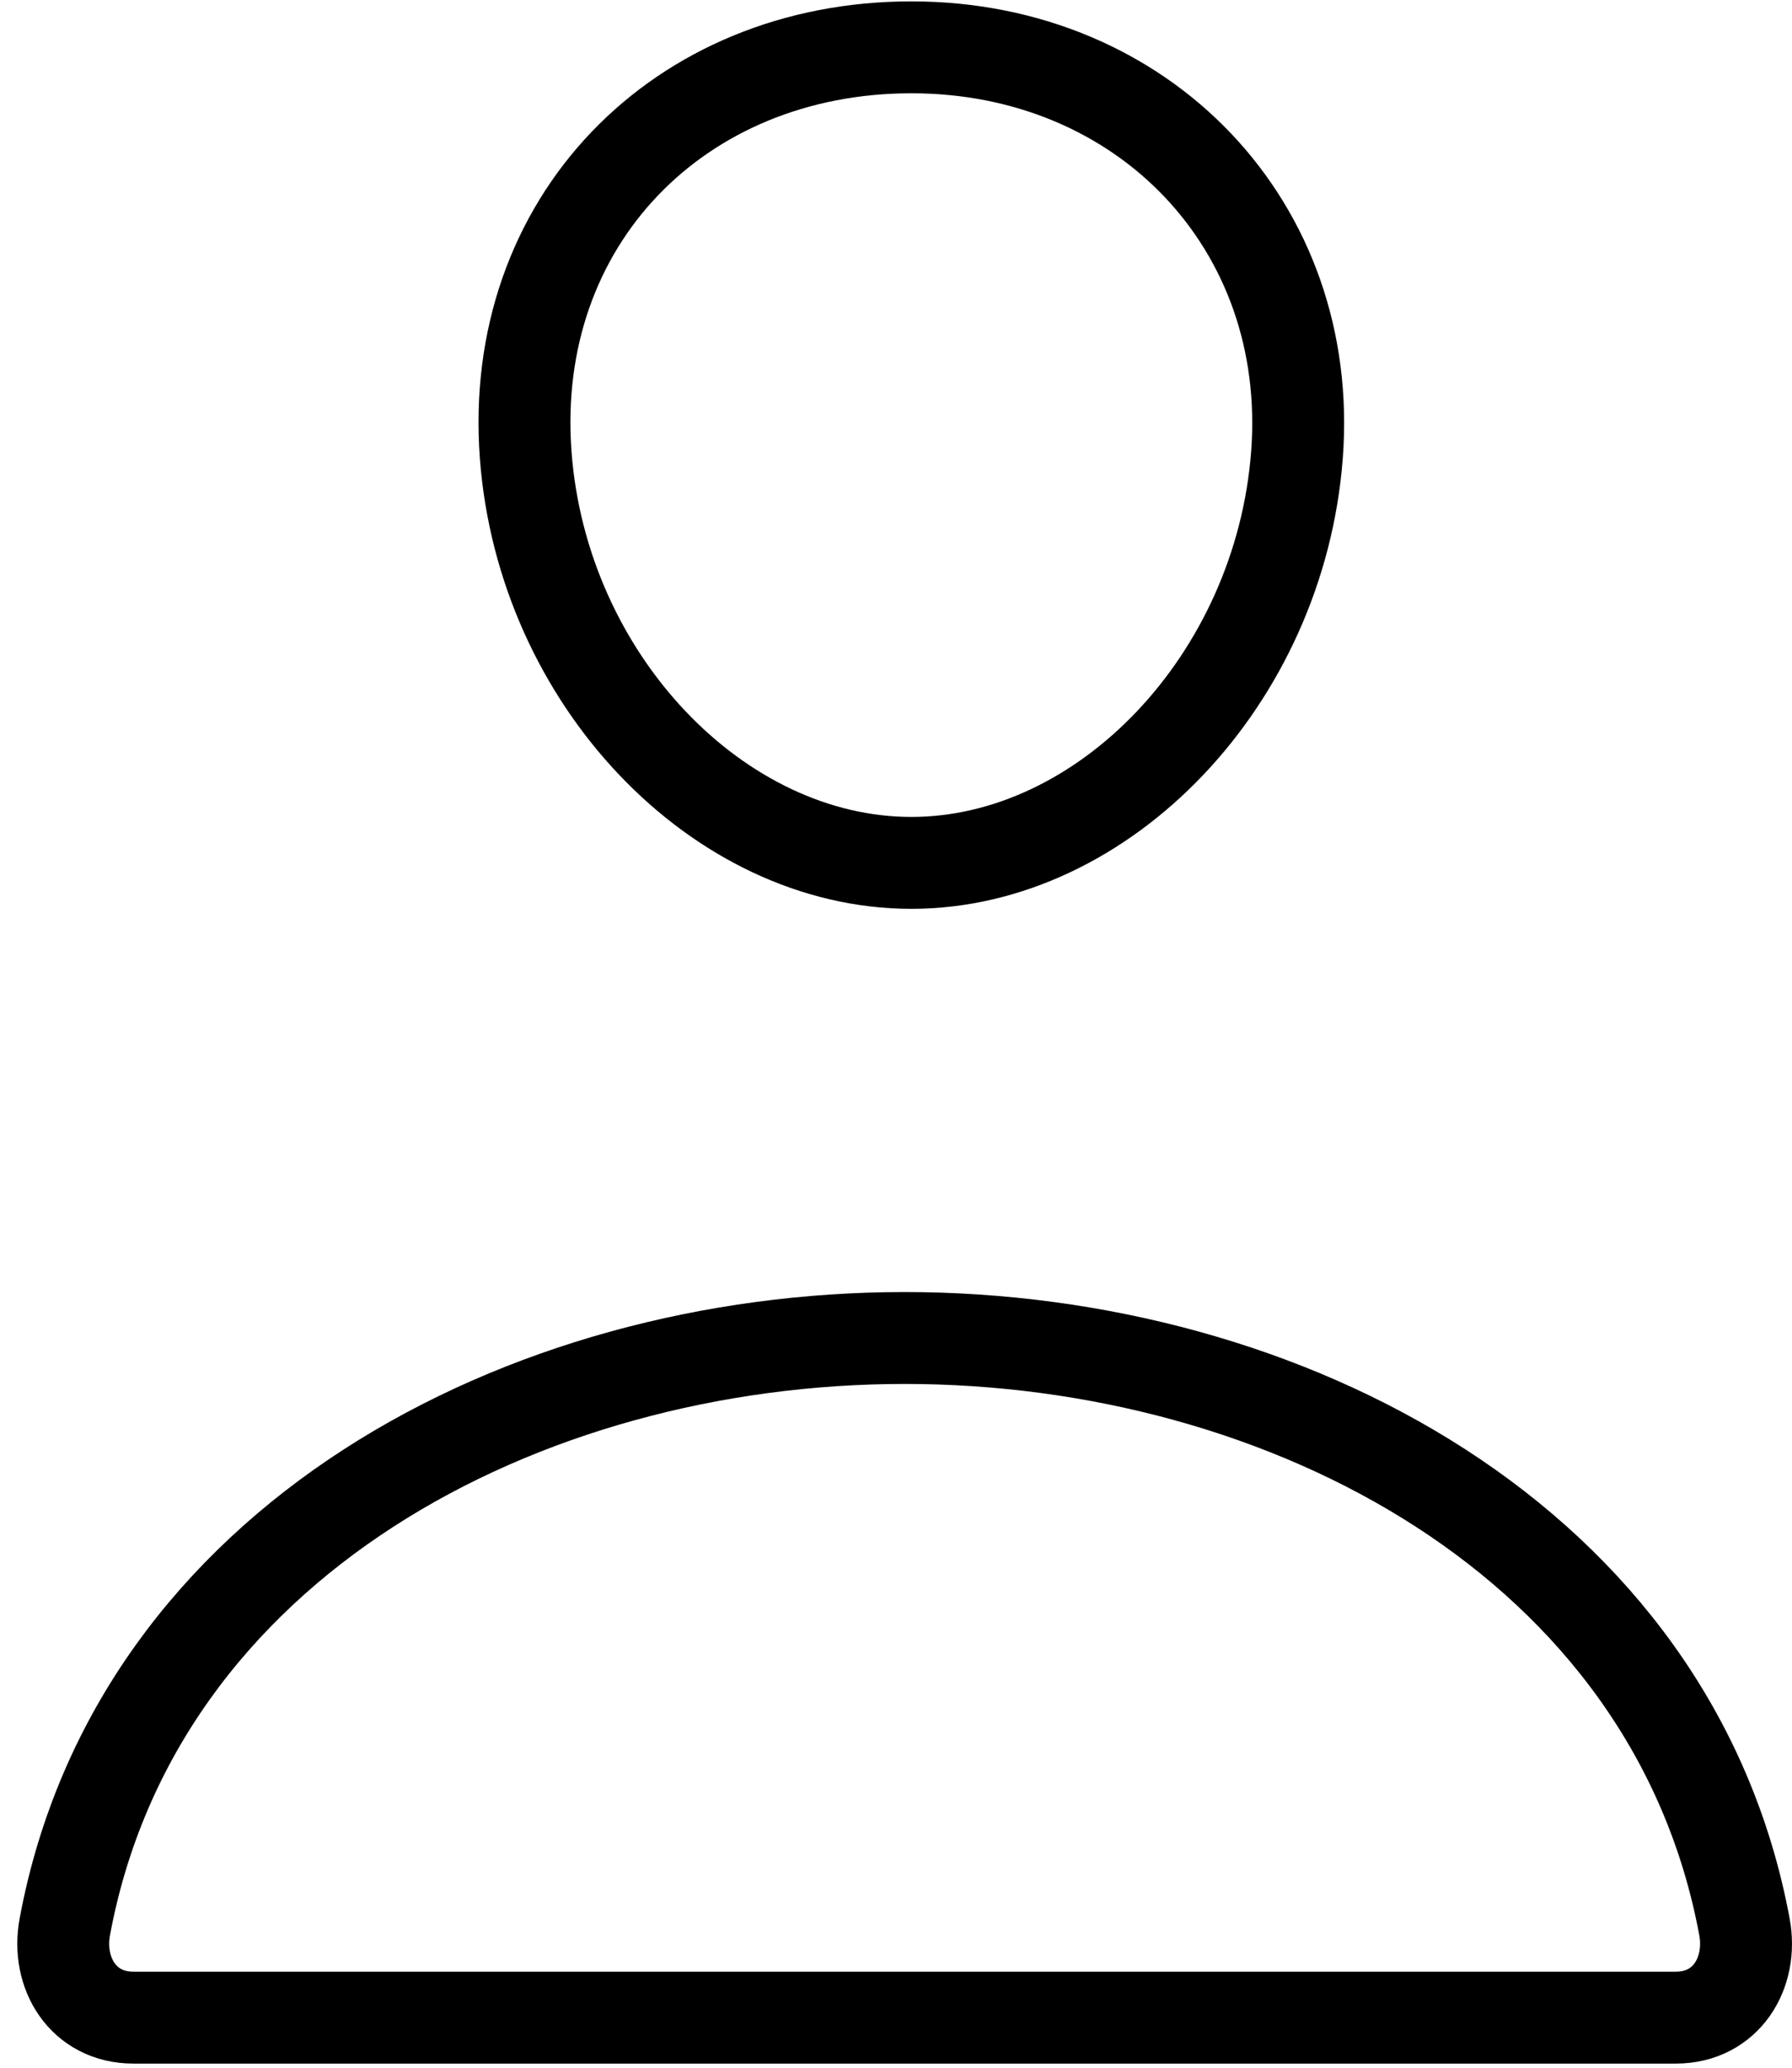 <svg width="39" height="45" viewBox="0 0 39 45" fill="none" xmlns="http://www.w3.org/2000/svg">
<path d="M19.688 29.119C11.39 29.119 2.969 33.557 1.411 41.932C1.223 42.941 1.812 43.91 2.902 43.91H36.473C37.564 43.91 38.153 42.941 37.965 41.932C36.406 33.557 27.985 29.119 19.688 29.119Z" stroke="black" stroke-width="2" stroke-miterlimit="10"/>
<path d="M28.226 9.905C27.852 14.792 24.03 18.779 19.834 18.779C15.637 18.779 11.808 14.793 11.441 9.905C11.059 4.82 14.779 1.03 19.834 1.03C24.888 1.03 28.608 4.913 28.226 9.905Z" stroke="black" stroke-width="2" stroke-linecap="round" stroke-linejoin="round"/>
</svg>
